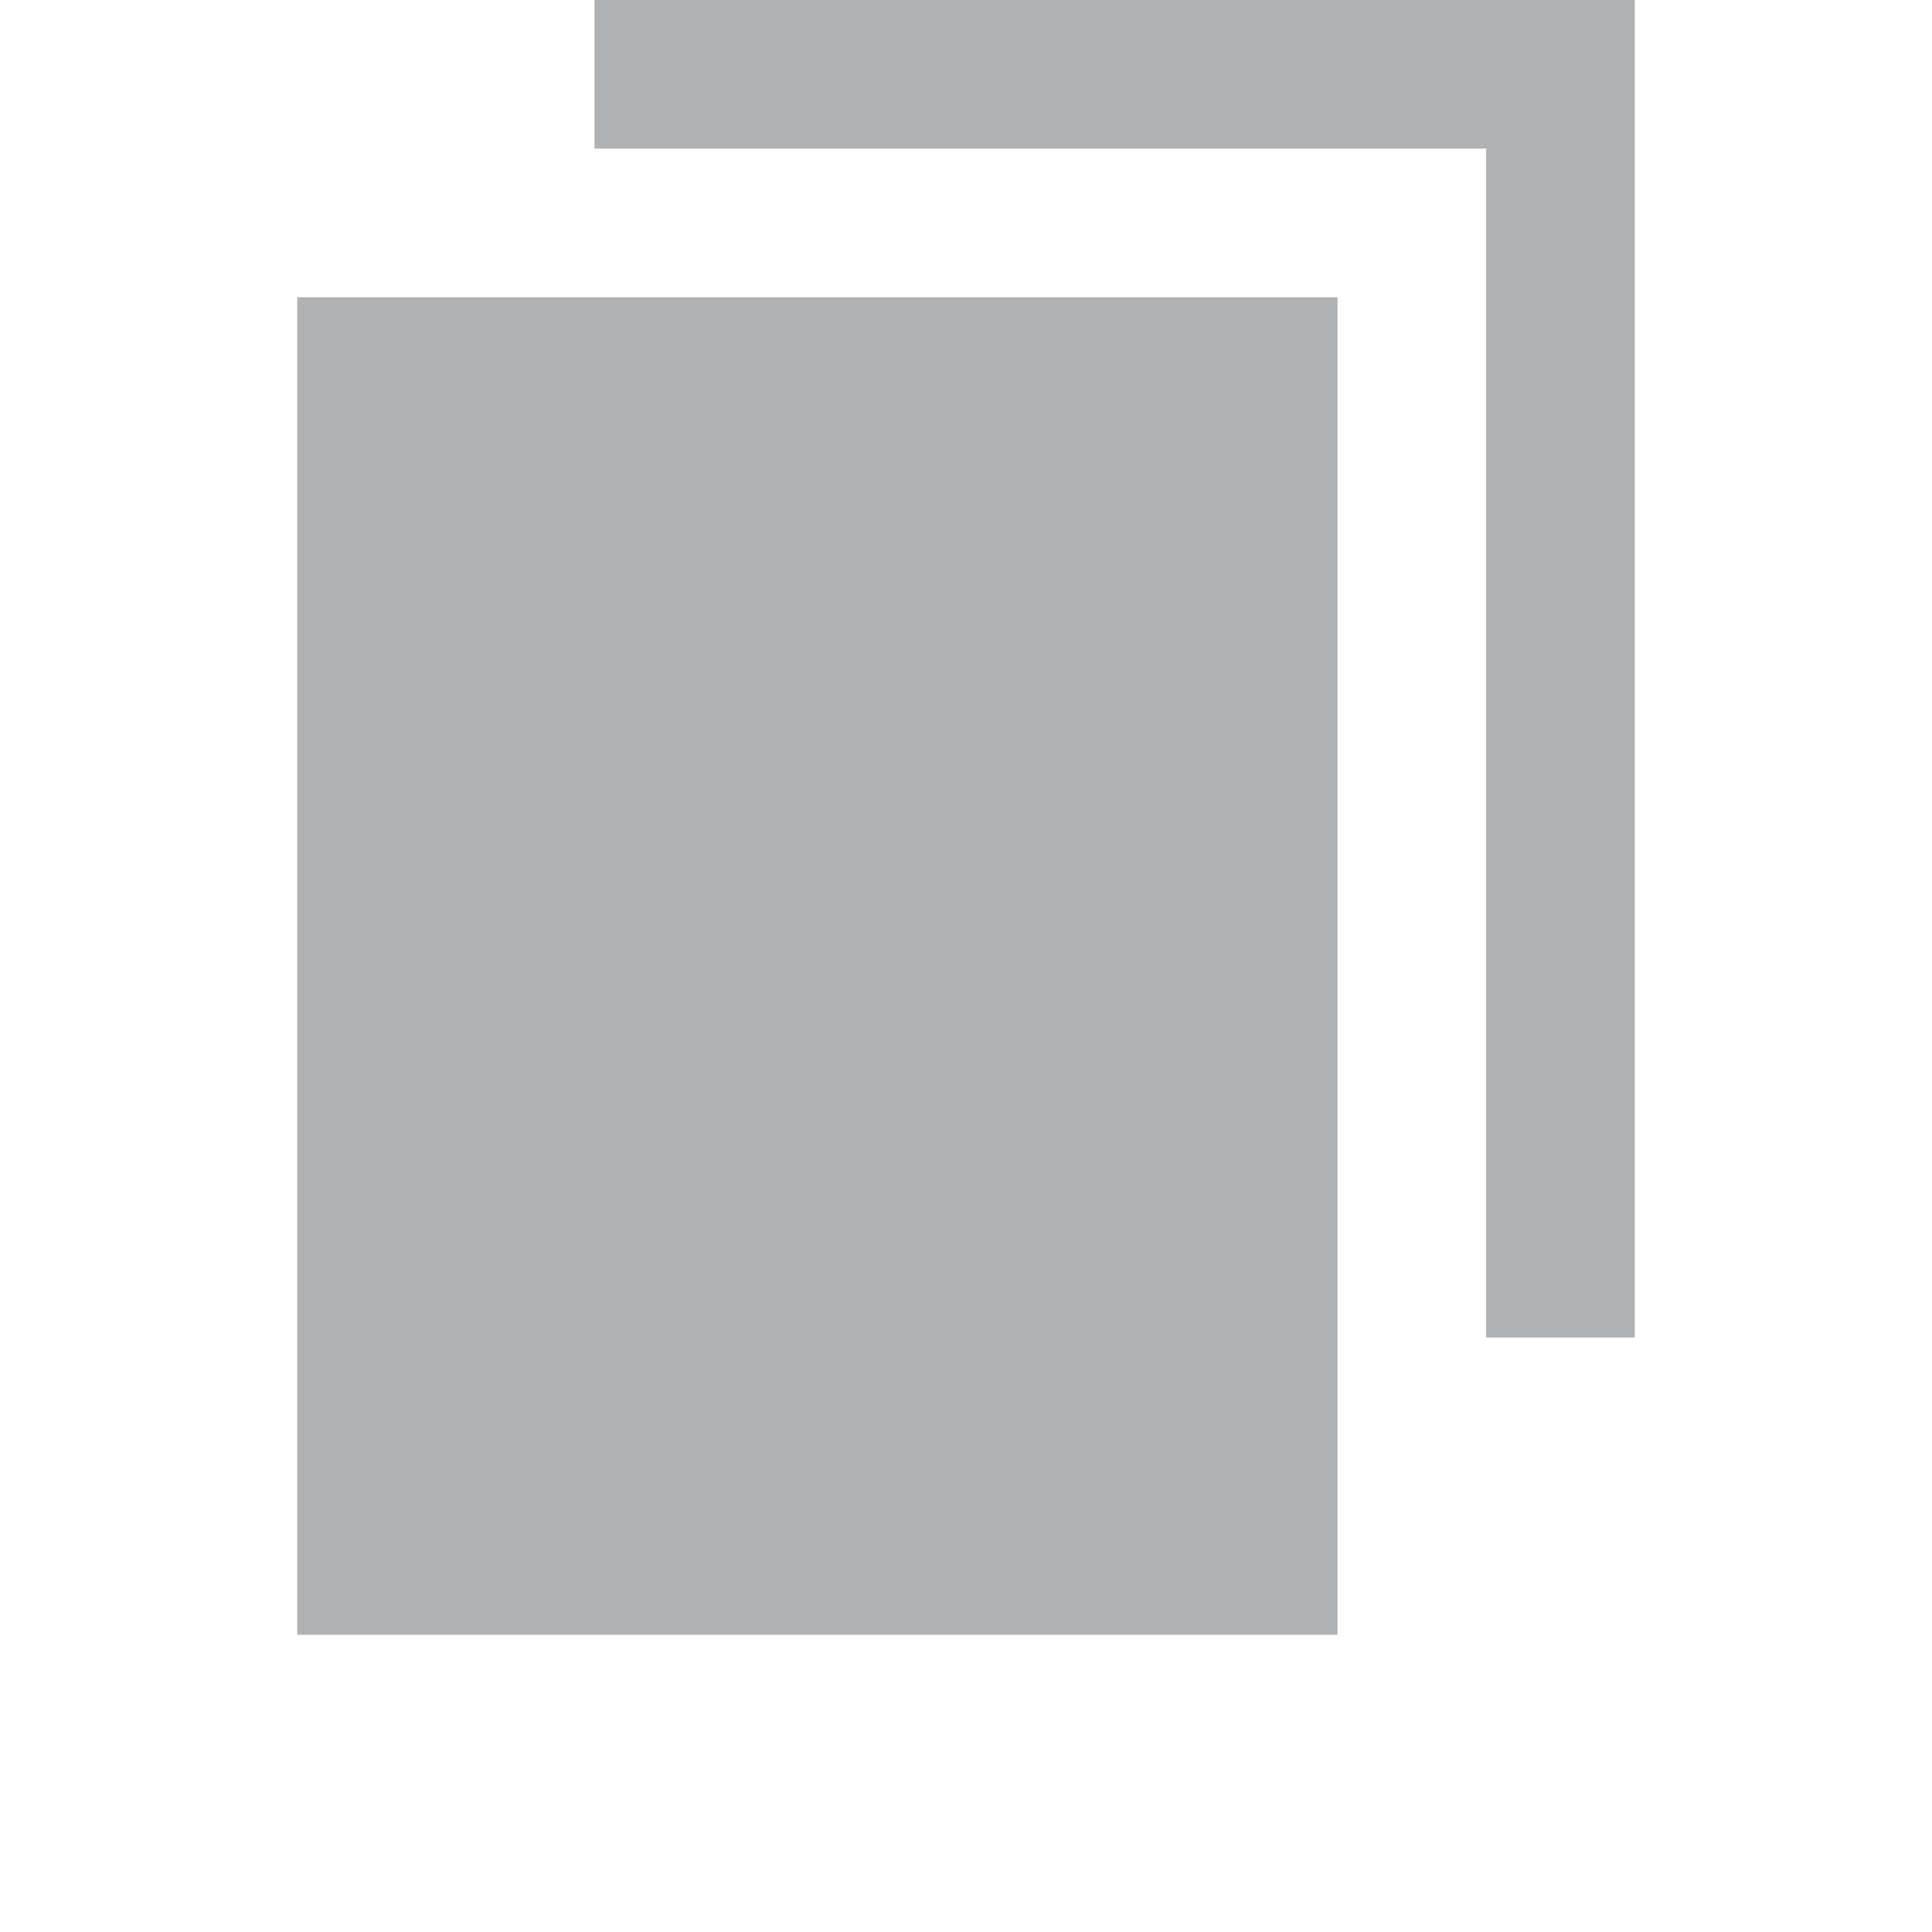 <!-- Copyright 2000-2021 JetBrains s.r.o. Use of this source code is governed by the Apache 2.0 license that can be found in the LICENSE file. -->
<svg xmlns="http://www.w3.org/2000/svg" width="13" height="13" viewBox="0 0 13 13">
  <g fill="none" fill-rule="evenodd">
    <rect width="7" height="9" x="2" y="2" fill="#AFB1B3"/>
    <path fill="#AFB1B3" d="M10,9 L10,1 L4,1 L4,0 L11,0 L11,9 L10,9 Z"/>
  </g>
</svg>
